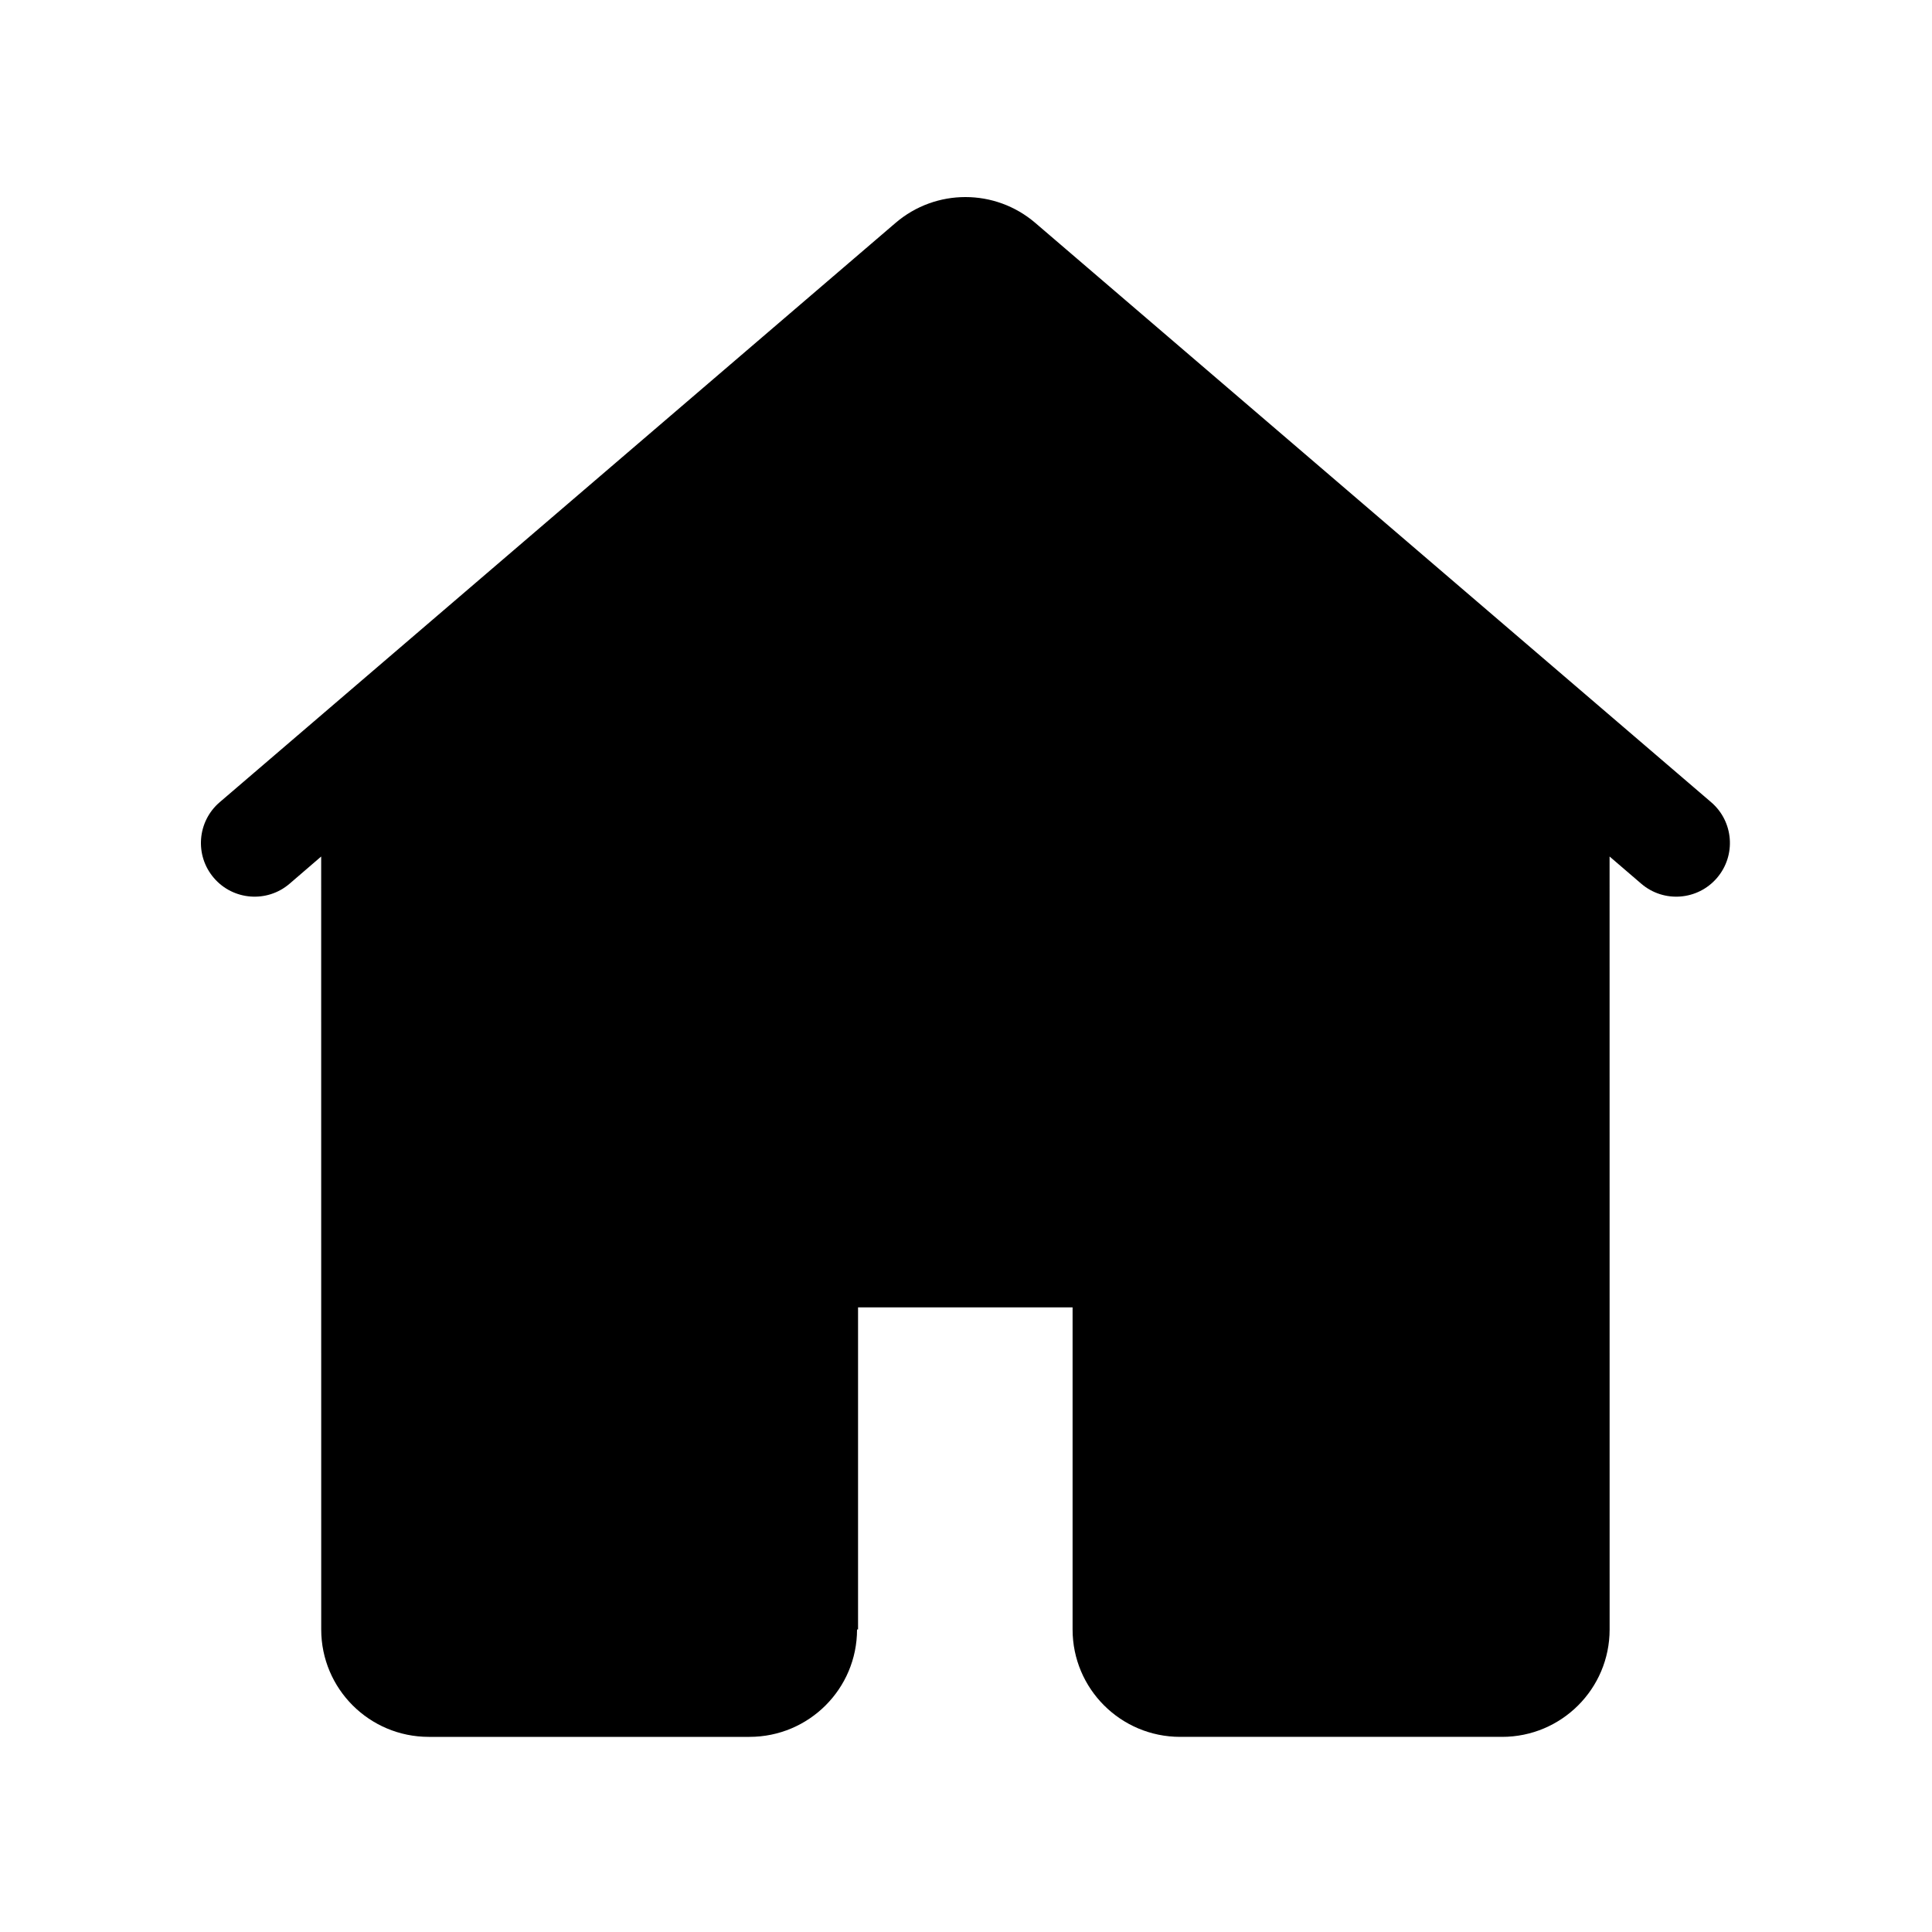 <svg viewBox="0 0 1024 1024" version="1.1" xmlns="http://www.w3.org/2000/svg"><path d="M548.728 118.148l358.226 307.05c11.931 10.227 13.312 28.19 3.085 40.12-10.227 11.932-28.189 13.313-40.12 3.086l-16.808-14.436 0.023 409.697c0 31.429-25.524 56.91-57.009 56.91H625.503c-31.485 0-57.009-25.481-57.009-56.91V692.946H454.786v170.72l-0.535 0.003c0 31.429-25.524 56.907-57.009 56.907H227.262c-31.486 0-57.009-25.481-57.009-56.91l-0.022-409.697-16.765 14.436c-11.931 10.227-29.894 8.845-40.12-3.086-10.227-11.931-8.845-29.894 3.086-40.12l358.226-307.05c21.31-18.267 52.758-18.267 74.069 0z" /></svg>